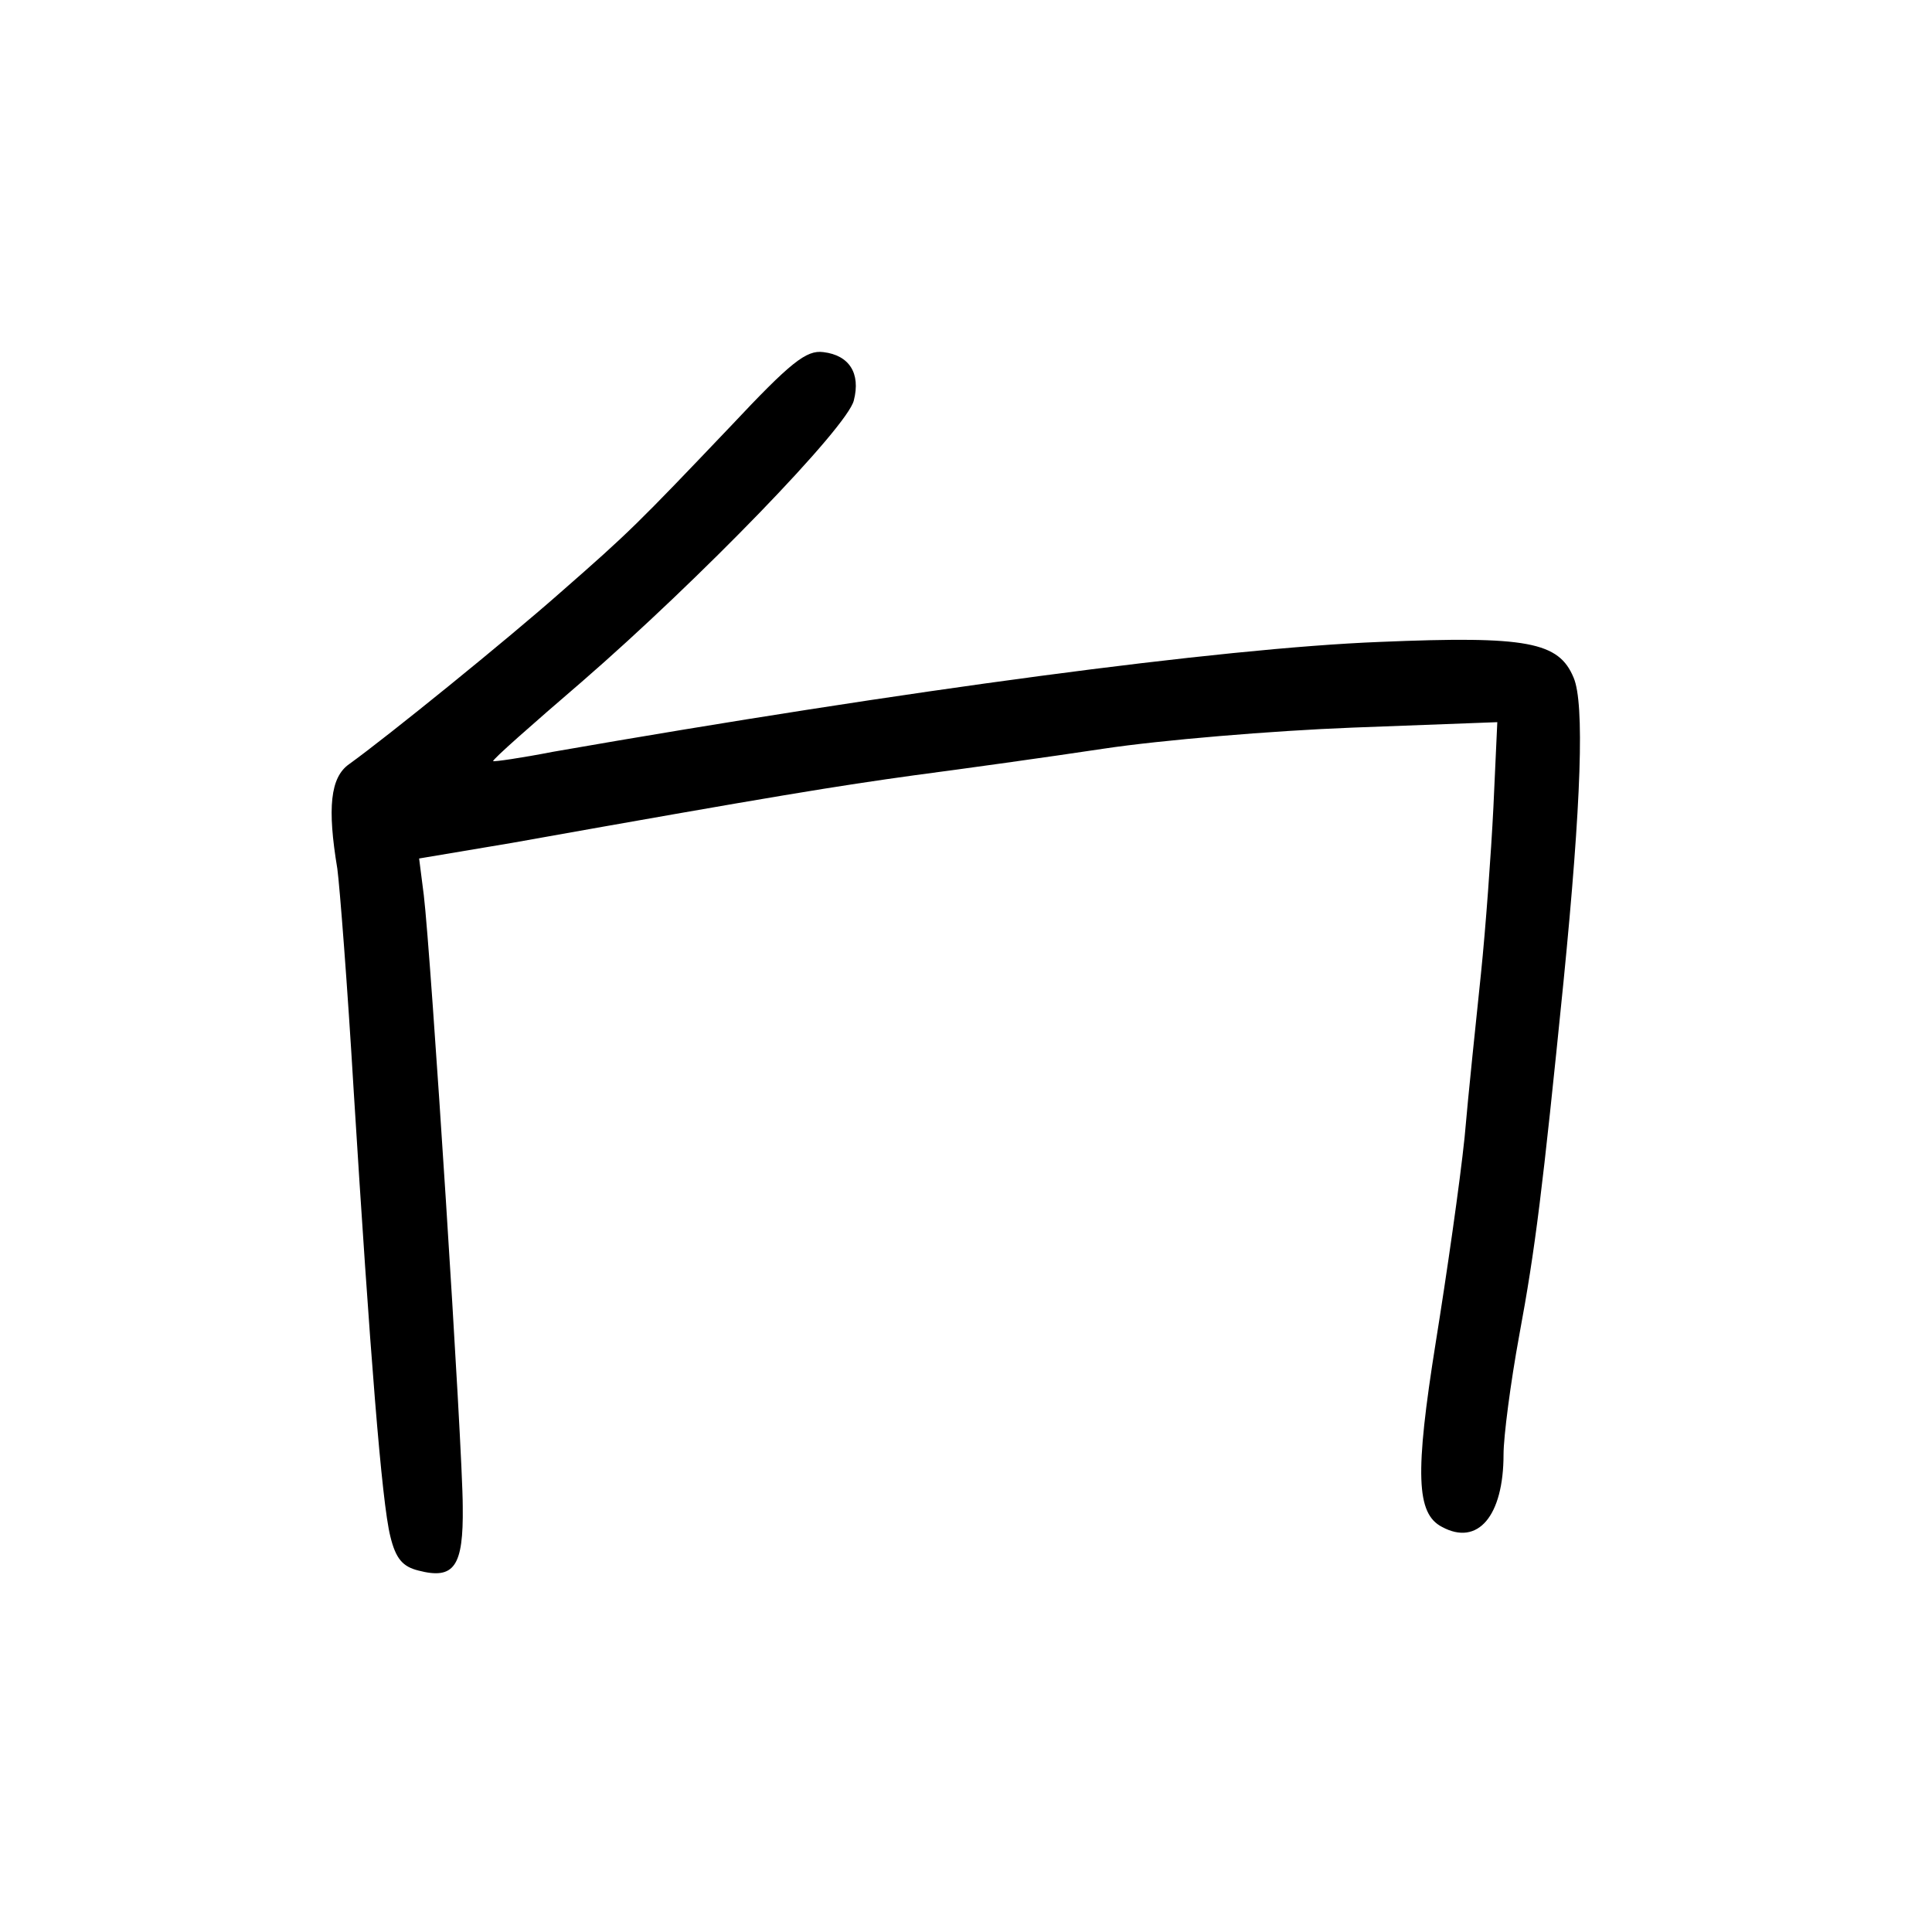 <?xml version="1.0" standalone="no"?>
<!DOCTYPE svg PUBLIC "-//W3C//DTD SVG 20010904//EN"
 "http://www.w3.org/TR/2001/REC-SVG-20010904/DTD/svg10.dtd">
<svg version="1.0" xmlns="http://www.w3.org/2000/svg"
 width="248pt" height="248pt" viewBox="0 0 248 248"
 preserveAspectRatio="xMidYMid meet">
<g transform="translate(0,248) scale(0.1,-0.1)"
fill="#000000" stroke="none">
<path d="M938 1933 c-120 -126 -130 -136 -218 -213 -69 -61 -222 -185 -272
-221 -24 -17 -28 -56 -15 -134 3 -22 13 -150 21 -285 21 -337 36 -528 47 -572
7 -29 16 -39 36 -44 46 -12 58 5 57 82 0 75 -41 711 -50 785 l-6 47 119 20
c342 61 417 73 518 87 61 8 169 23 242 34 73 11 216 23 319 27 l186 7 -5 -109
c-3 -60 -10 -156 -16 -214 -6 -58 -16 -152 -21 -210 -6 -58 -23 -176 -37 -263
-27 -169 -25 -220 8 -237 46 -25 79 14 79 93 0 23 9 92 20 152 21 113 30 187
57 455 23 232 27 357 13 390 -19 46 -59 54 -249 46 -204 -8 -608 -62 -1061
-141 -41 -8 -76 -13 -77 -12 -1 2 50 47 114 102 151 131 341 327 349 361 9 35
-6 58 -39 62 -22 3 -42 -13 -119 -95z"/>
</g>
</svg>
